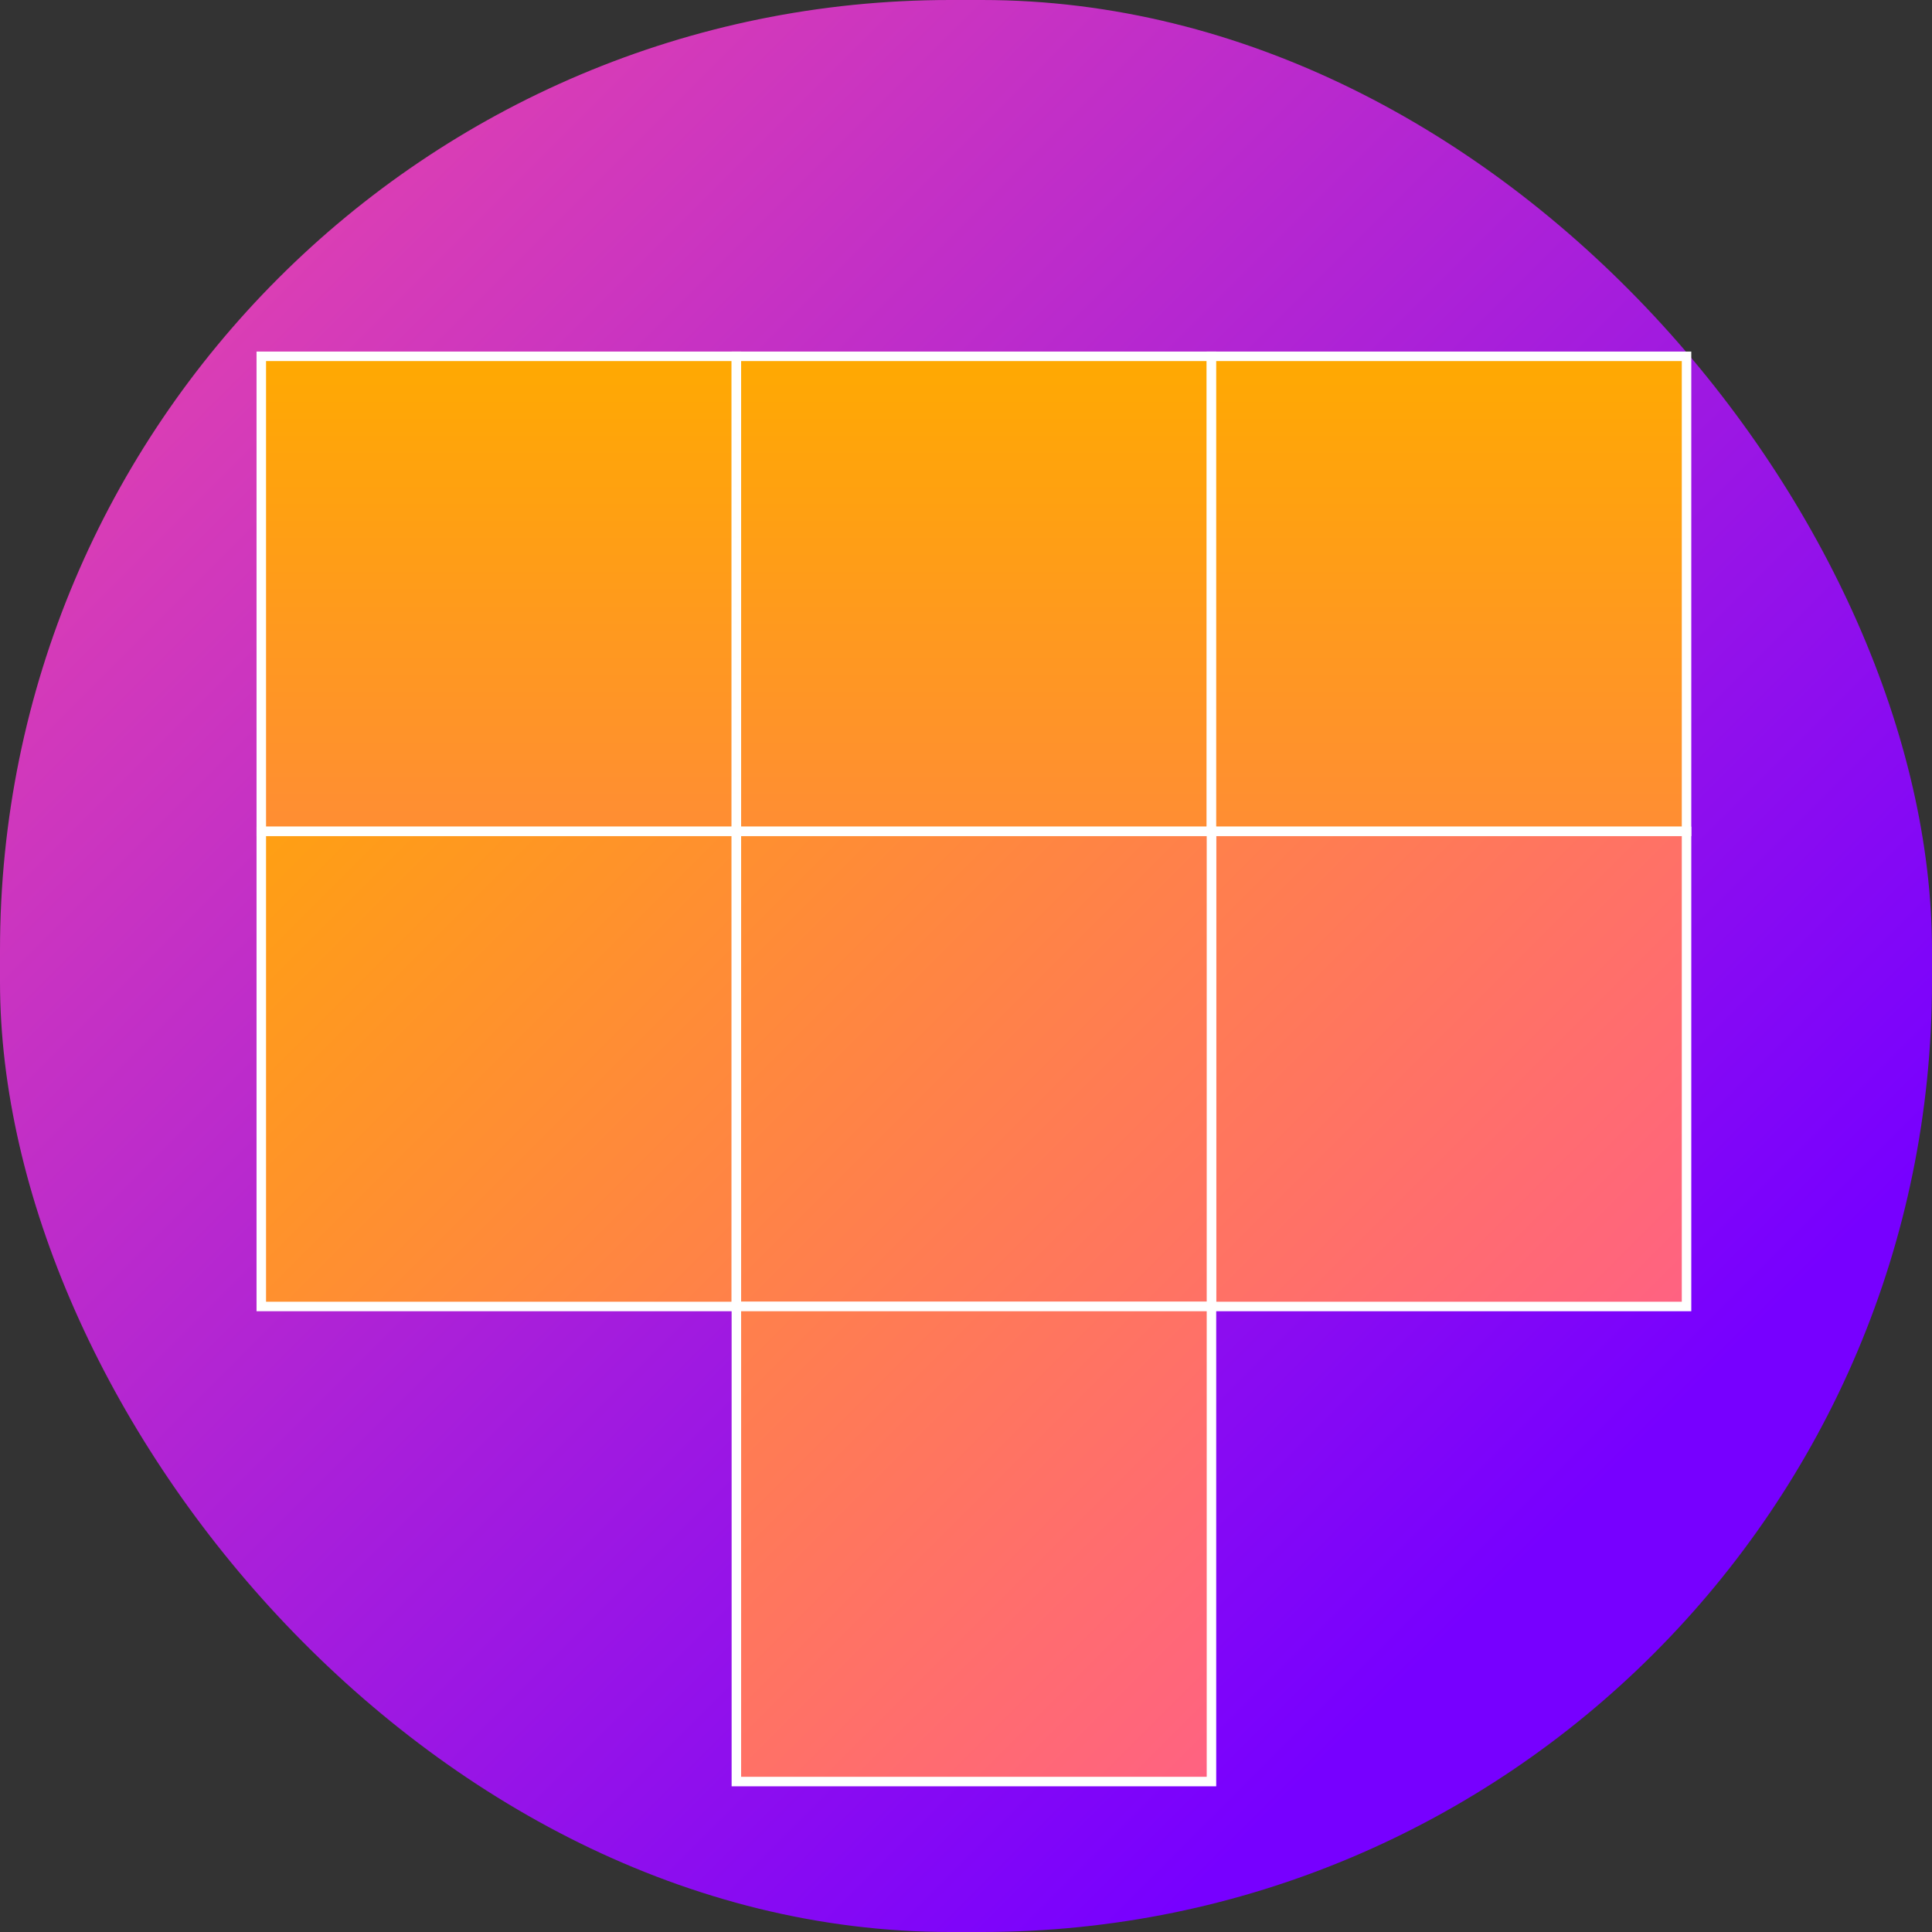 <svg xmlns="http://www.w3.org/2000/svg" viewBox="0 0 305 305">
 <rect x="0" y="0" width="305" height="305" fill="#333333" stroke="none"/>
 <defs>
     <linearGradient id="a2-5" x1="50%" y1="0%" x2="50%" y2="100%" gradientUnits="userSpaceOnUse">
      <stop offset="0" stop-color="#fa0a"/>
      <stop offset="1" stop-color="#F590"/>
    </linearGradient>
    <linearGradient id="a3" x1="-10%" y1="-10%" x2="80%" y2="80%" gradientUnits="userSpaceOnUse">
      <stop offset="0" stop-color="#F59"/>
      <stop offset="1" stop-color="#70Fc"/>
    </linearGradient>
    <linearGradient id="a2" x1="-10%" y1="-10%" x2="80%" y2="80%" gradientUnits="userSpaceOnUse">
      <stop offset="0" stop-color="#fa0"/>
      <stop offset="1" stop-color="#F59"/>
    </linearGradient>
  </defs>
  <rect fill="url(#a3)" x="0" y="0" height="305" width="305" rx="150"/>
  <g fill="url(#a2-5)" transform="translate(39,54) scale(0.75)" stroke="#fff" stroke-width="2">
    <path d="M3 3h100v100H3V3z"/>
    <path d="M103 3h100v100H103V3z"/>
    <path d="M203 3h100v100H203V3z"/>
  </g>
  <g fill="url(#a2)" transform="translate(39,129) scale(0.75)" stroke="#fff" stroke-width="2">
    <path d="M3 3h100v100H3V3z"/>
    <path d="M203 3h100v100H203V3z"/>
    <path d="M103 3h100v100H103V3z"/>
    <path d="M103 103h100v100H103V103z"/>
  </g>
</svg>